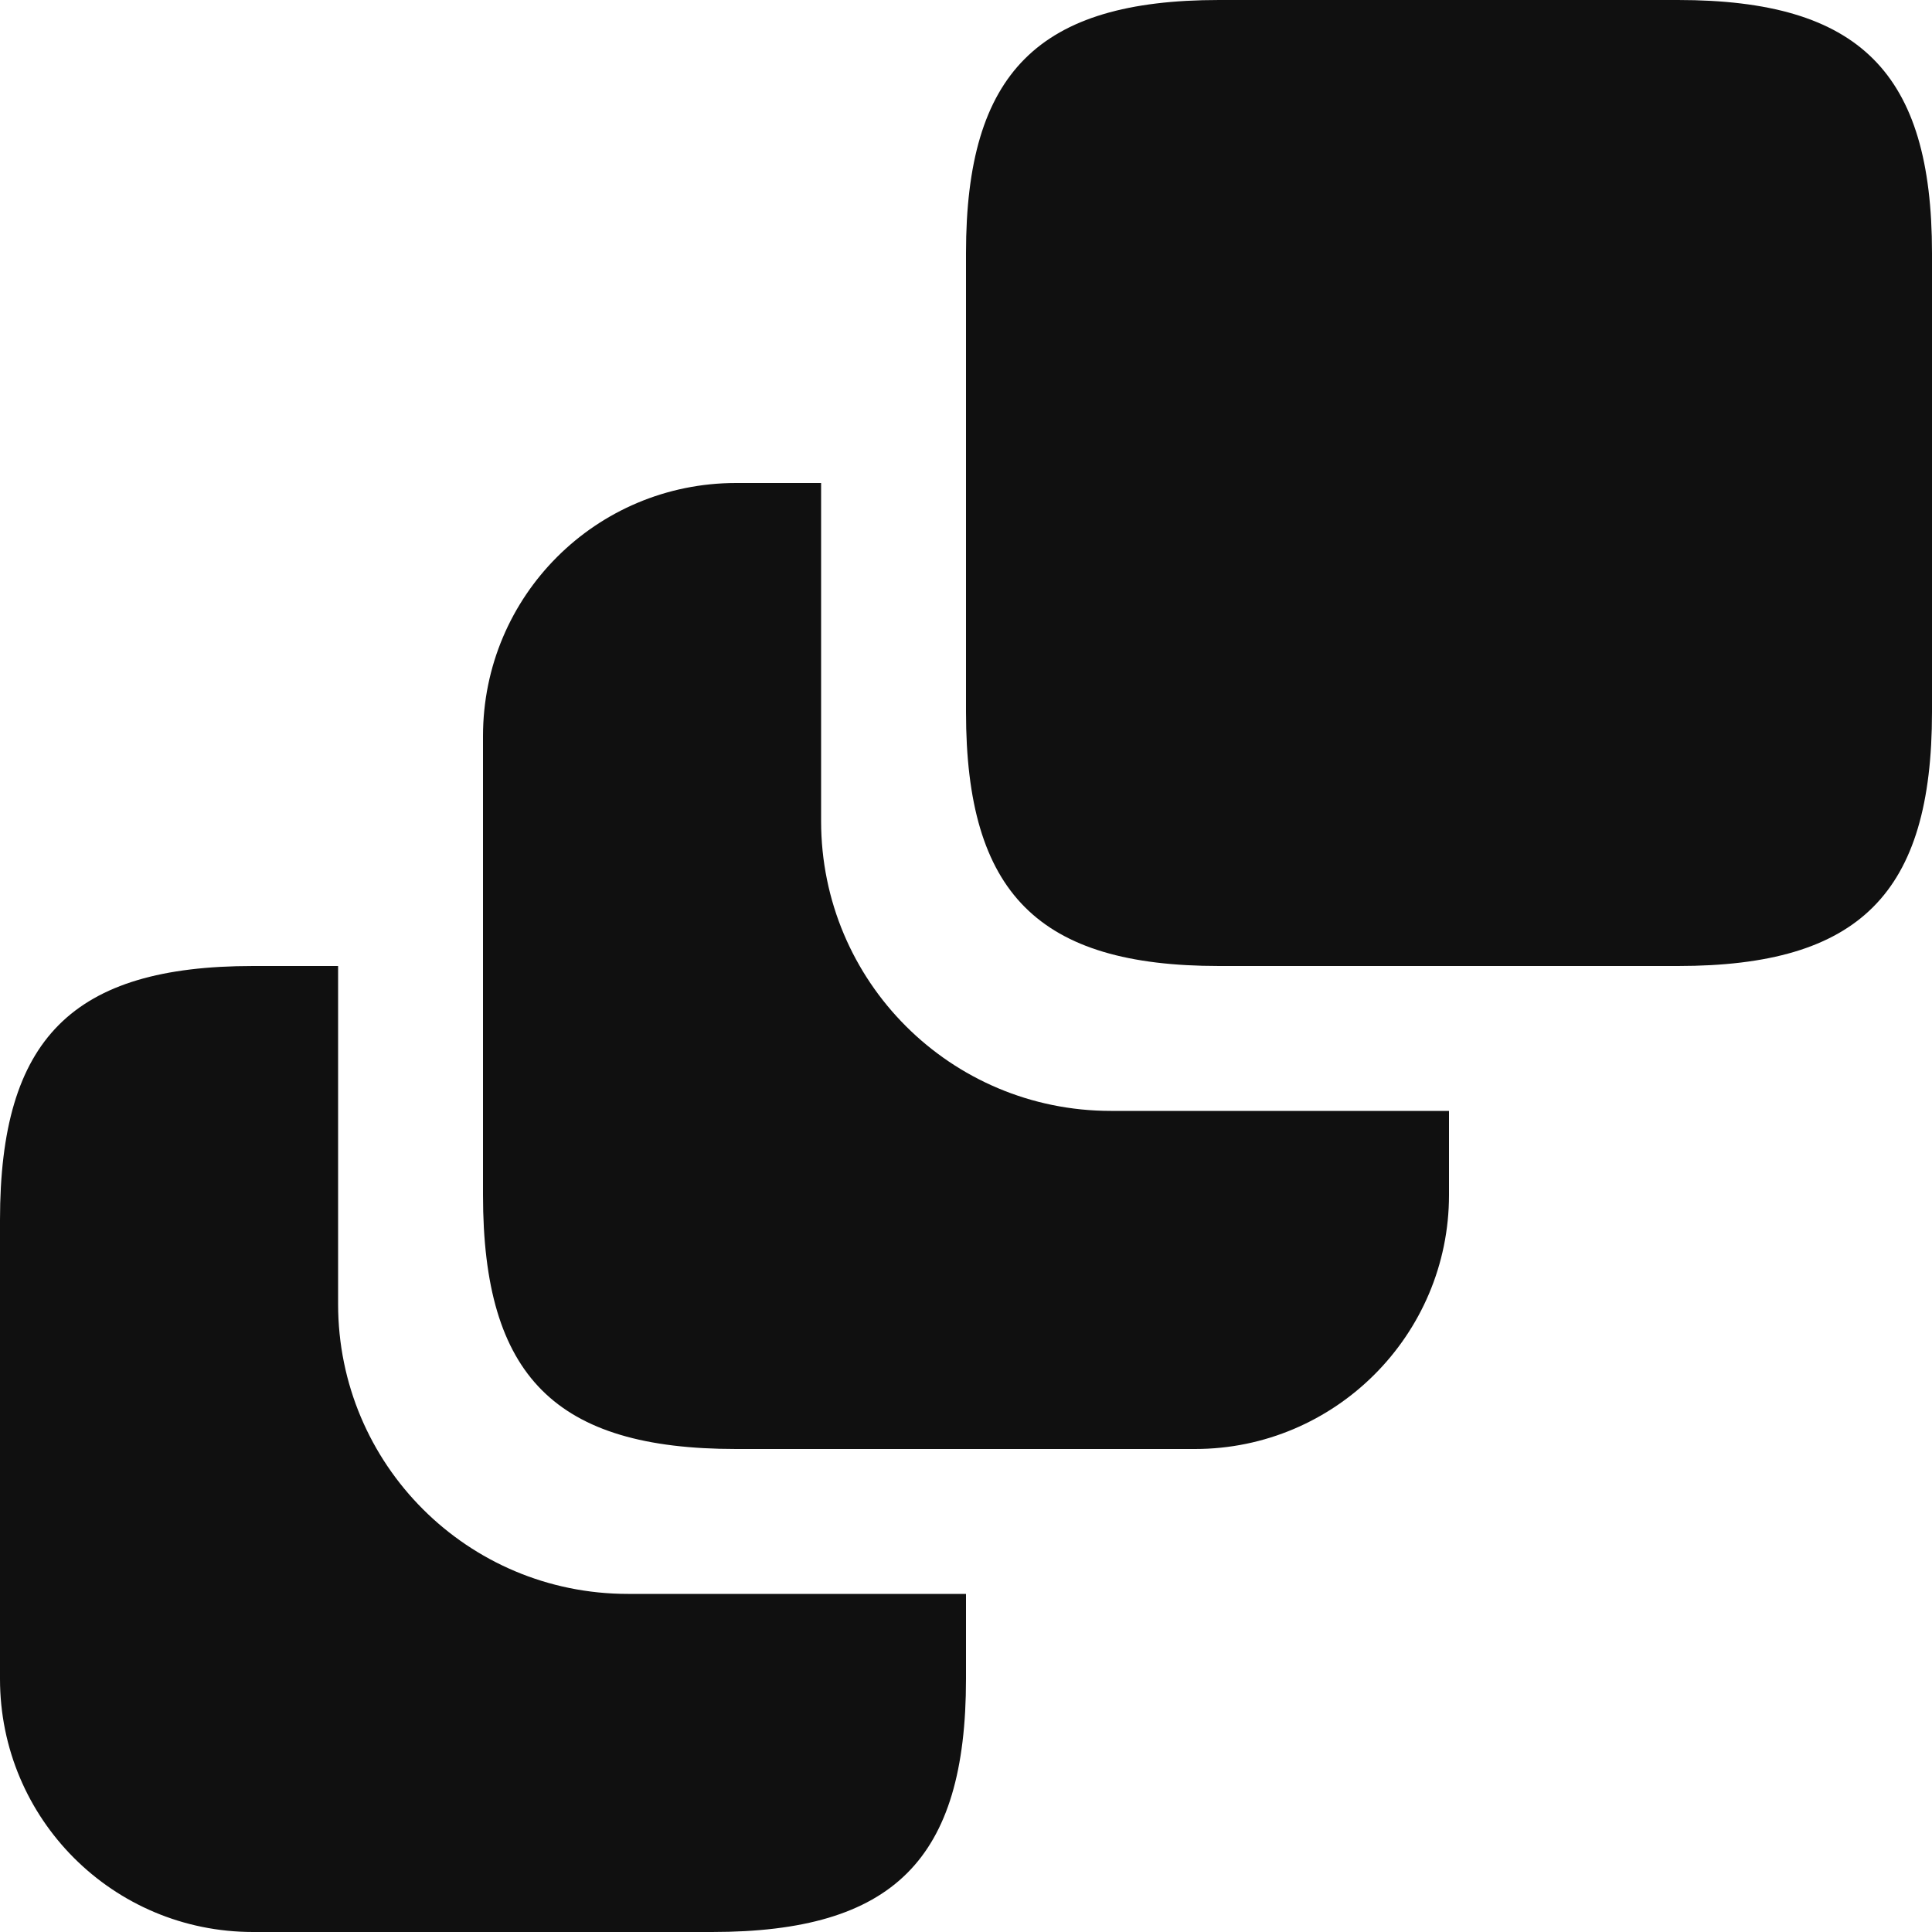 <svg width="20" height="20" viewBox="0 0 20 20" fill="none" xmlns="http://www.w3.org/2000/svg">
<path d="M10 16.5V17.38C10 19.25 9.25 20 7.37 20H2.62C1.17 20 0 18.83 0 17.38V12.63C0 10.75 0.75 10 2.62 10H3.5V13.5C3.5 15.16 4.84 16.5 6.5 16.5H10Z" fill="#101010"/>
<path d="M15 11.5V12.37C15 13.82 13.82 15 12.37 15H7.62C5.75 15 5 14.25 5 12.37V7.62C5 6.17 6.17 5 7.62 5H8.5V8.5C8.5 10.16 9.84 11.5 11.5 11.5H15Z" fill="#101010"/>
<path d="M20 2.62V7.37C20 9.25 19.25 10 17.37 10H12.62C10.75 10 10 9.25 10 7.37V2.62C10 0.75 10.75 0 12.62 0H17.37C19.25 0 20 0.75 20 2.62Z" fill="#101010"/>
</svg>
